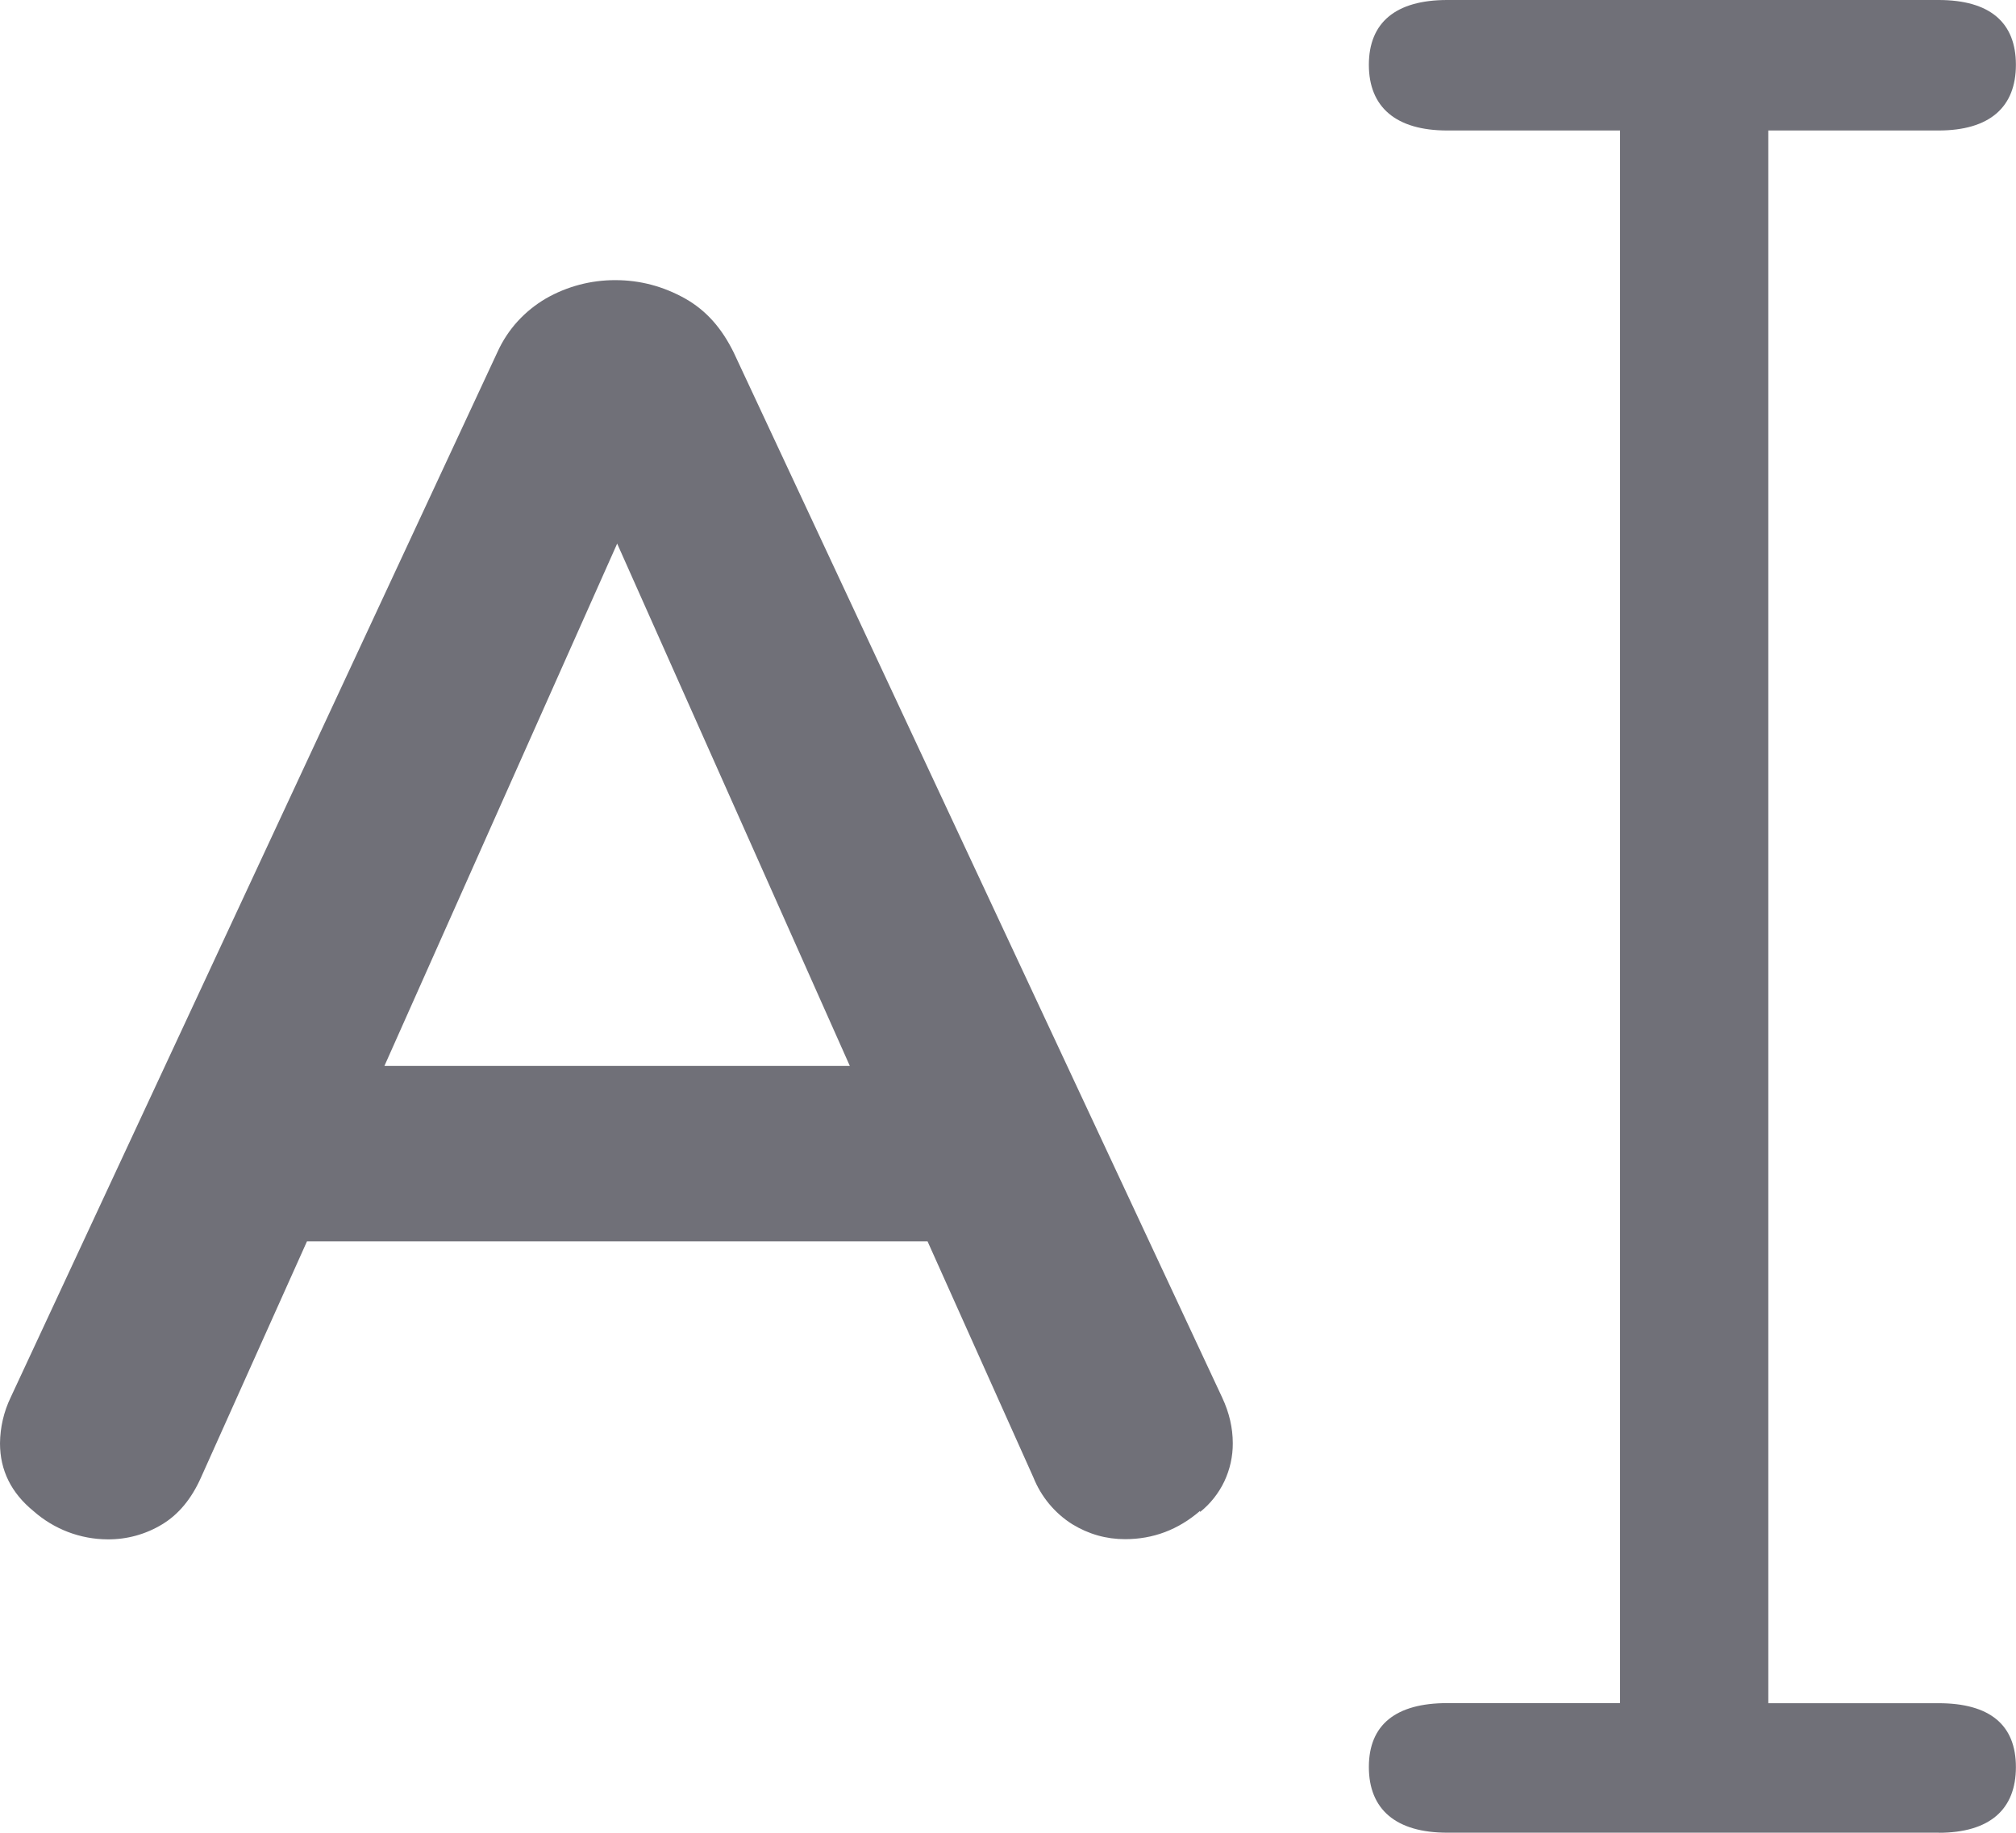 <svg width="22" height="20" viewBox="0 0 22 20" fill="none" xmlns="http://www.w3.org/2000/svg">
<g id="Frame" clip-path="url(#clip0_325_5053)">
<path id="Vector" fill-rule="evenodd" clip-rule="evenodd" d="M21.154 20C21.714 20 21.999 19.745 21.999 19.283C21.999 18.822 21.714 18.586 21.154 18.586H19.297V1.424H21.154C21.714 1.424 21.999 1.168 21.999 0.707C21.999 0.245 21.715 0 21.154 0H15.793C15.232 0 14.938 0.245 14.938 0.707C14.938 1.168 15.232 1.424 15.793 1.424H17.679V18.585H15.793C15.232 18.585 14.938 18.821 14.938 19.282C14.938 19.744 15.232 19.999 15.793 19.999H21.166L21.154 20ZM13.095 16.488C12.857 16.693 12.585 16.796 12.277 16.796C12.072 16.796 11.88 16.742 11.7 16.632C11.509 16.511 11.361 16.332 11.277 16.122L10.122 13.546H3.35L2.193 16.124C2.09 16.355 1.949 16.526 1.77 16.634C1.591 16.743 1.384 16.8 1.174 16.798C0.876 16.797 0.589 16.687 0.366 16.49C0.122 16.291 0 16.044 0 15.749C0.002 15.576 0.041 15.406 0.116 15.25L5.427 3.845C5.543 3.588 5.729 3.392 5.956 3.258C6.187 3.125 6.45 3.056 6.716 3.057C6.986 3.057 7.239 3.125 7.477 3.258C7.714 3.392 7.879 3.588 8.006 3.845L13.337 15.25C13.415 15.416 13.453 15.583 13.453 15.749C13.454 15.893 13.422 16.035 13.361 16.165C13.299 16.295 13.209 16.409 13.097 16.499L13.095 16.488ZM4.195 11.632H9.274L6.735 5.932L4.195 11.632Z" fill="#707078"/>
</g>
<defs>
<clipPath id="clip0_325_5053">
<rect width="22" height="20" fill="white"/>
</clipPath>
</defs>
</svg>
